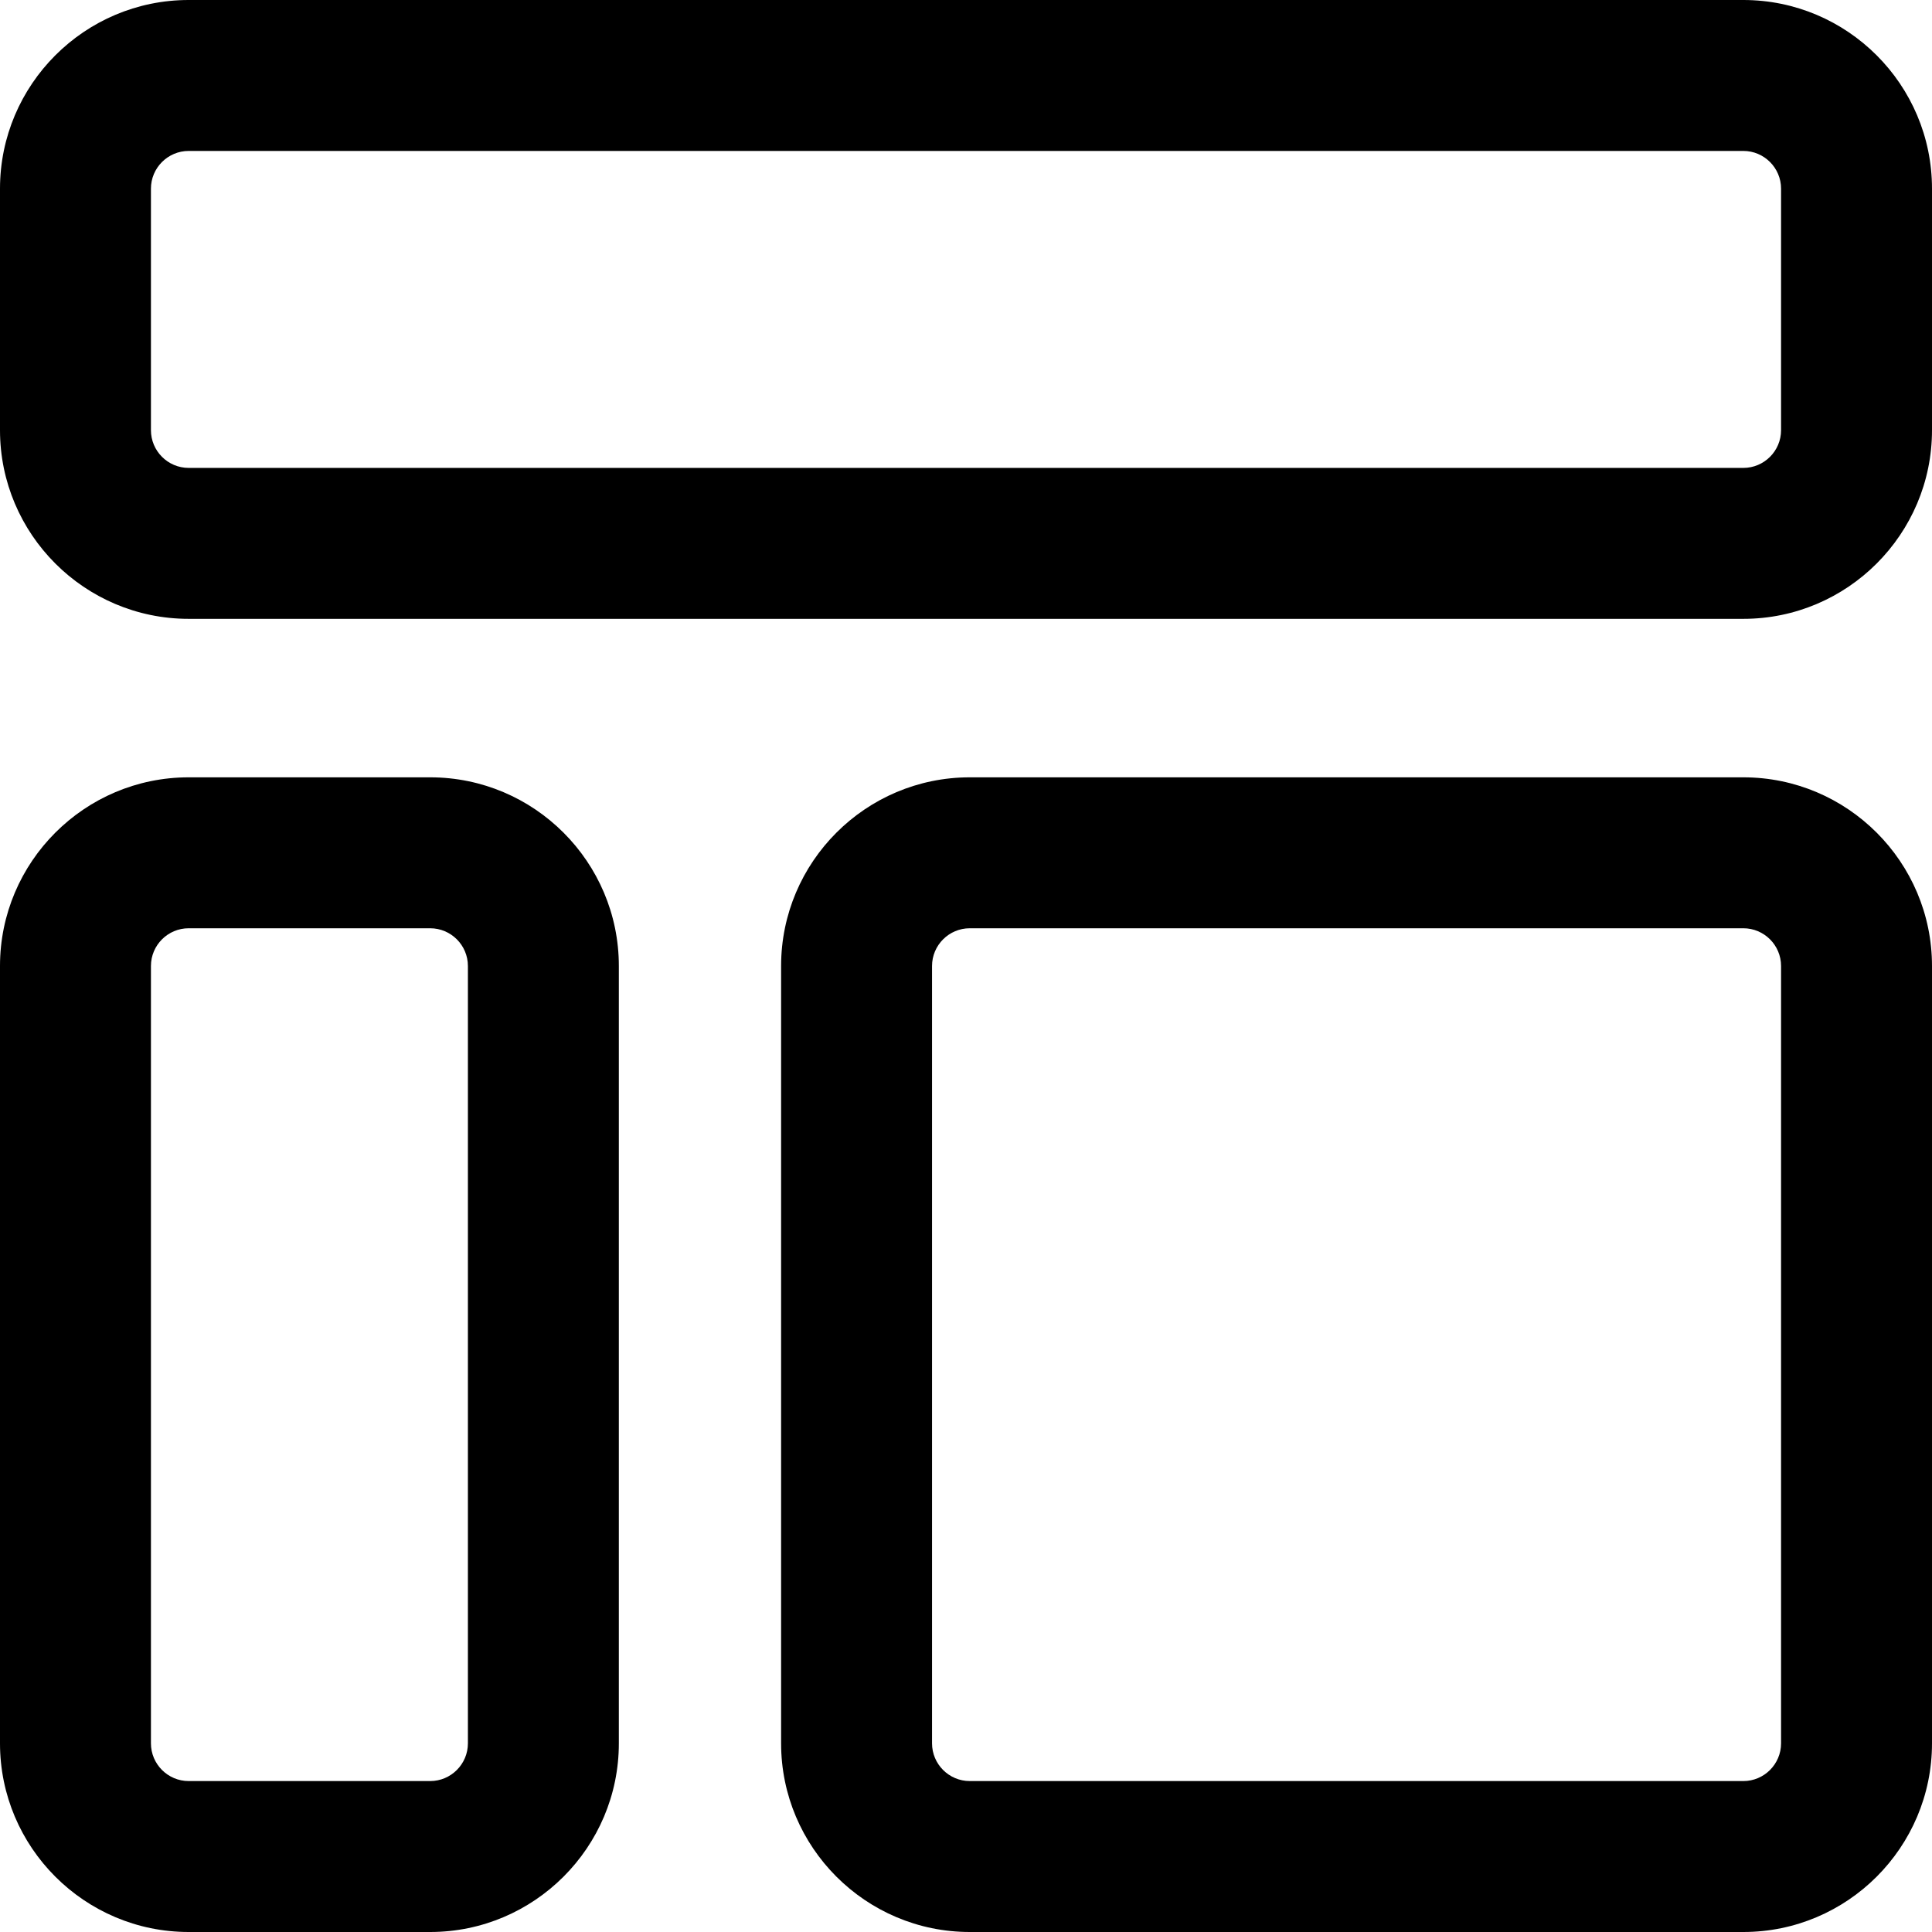 <?xml version="1.0" encoding="iso-8859-1"?>
<!-- Generator: Adobe Illustrator 19.0.0, SVG Export Plug-In . SVG Version: 6.00 Build 0)  -->
<svg version="1.1" id="Capa_1" xmlns="http://www.w3.org/2000/svg" xmlns:xlink="http://www.w3.org/1999/xlink" x="0px" y="0px"
	 viewBox="0 0 512 512" style="enable-background:new 0 0 512 512;" xml:space="preserve">
<g>
	<g>
		<path d="M114,206H50c-27.57,0-50,22.43-50,50v206c0,27.57,22.43,50,50,50h64c27.57,0,50-22.43,50-50V256
			C164,228.43,141.57,206,114,206z M124,462c0,5.514-4.486,10-10,10H50c-5.514,0-10-4.486-10-10V256c0-5.514,4.486-10,10-10h64
			c5.514,0,10,4.486,10,10V462z"/>
	</g>
</g>
<g>
	<g>
		<path d="M462,206H257c-27.57,0-50,22.43-50,50v206c0,27.57,22.43,50,50,50h205c27.57,0,50-22.43,50-50V256
			C512,228.43,489.57,206,462,206z M472,462c0,5.514-4.486,10-10,10H257c-5.514,0-10-4.486-10-10V256c0-5.514,4.486-10,10-10h205
			c5.514,0,10,4.486,10,10V462z"/>
	</g>
</g>
<g>
	<g>
		<path d="M462,0H50C22.43,0,0,22.43,0,50v64c0,27.57,22.43,50,50,50h412c27.57,0,50-22.43,50-50V50C512,22.43,489.57,0,462,0z
			 M472,114c0,5.514-4.486,10-10,10H50c-5.514,0-10-4.486-10-10V50c0-5.514,4.486-10,10-10h412c5.514,0,10,4.486,10,10V114z"/>
	</g>
</g>
<g>
</g>
<g>
</g>
<g>
</g>
<g>
</g>
<g>
</g>
<g>
</g>
<g>
</g>
<g>
</g>
<g>
</g>
<g>
</g>
<g>
</g>
<g>
</g>
<g>
</g>
<g>
</g>
<g>
</g>
</svg>
